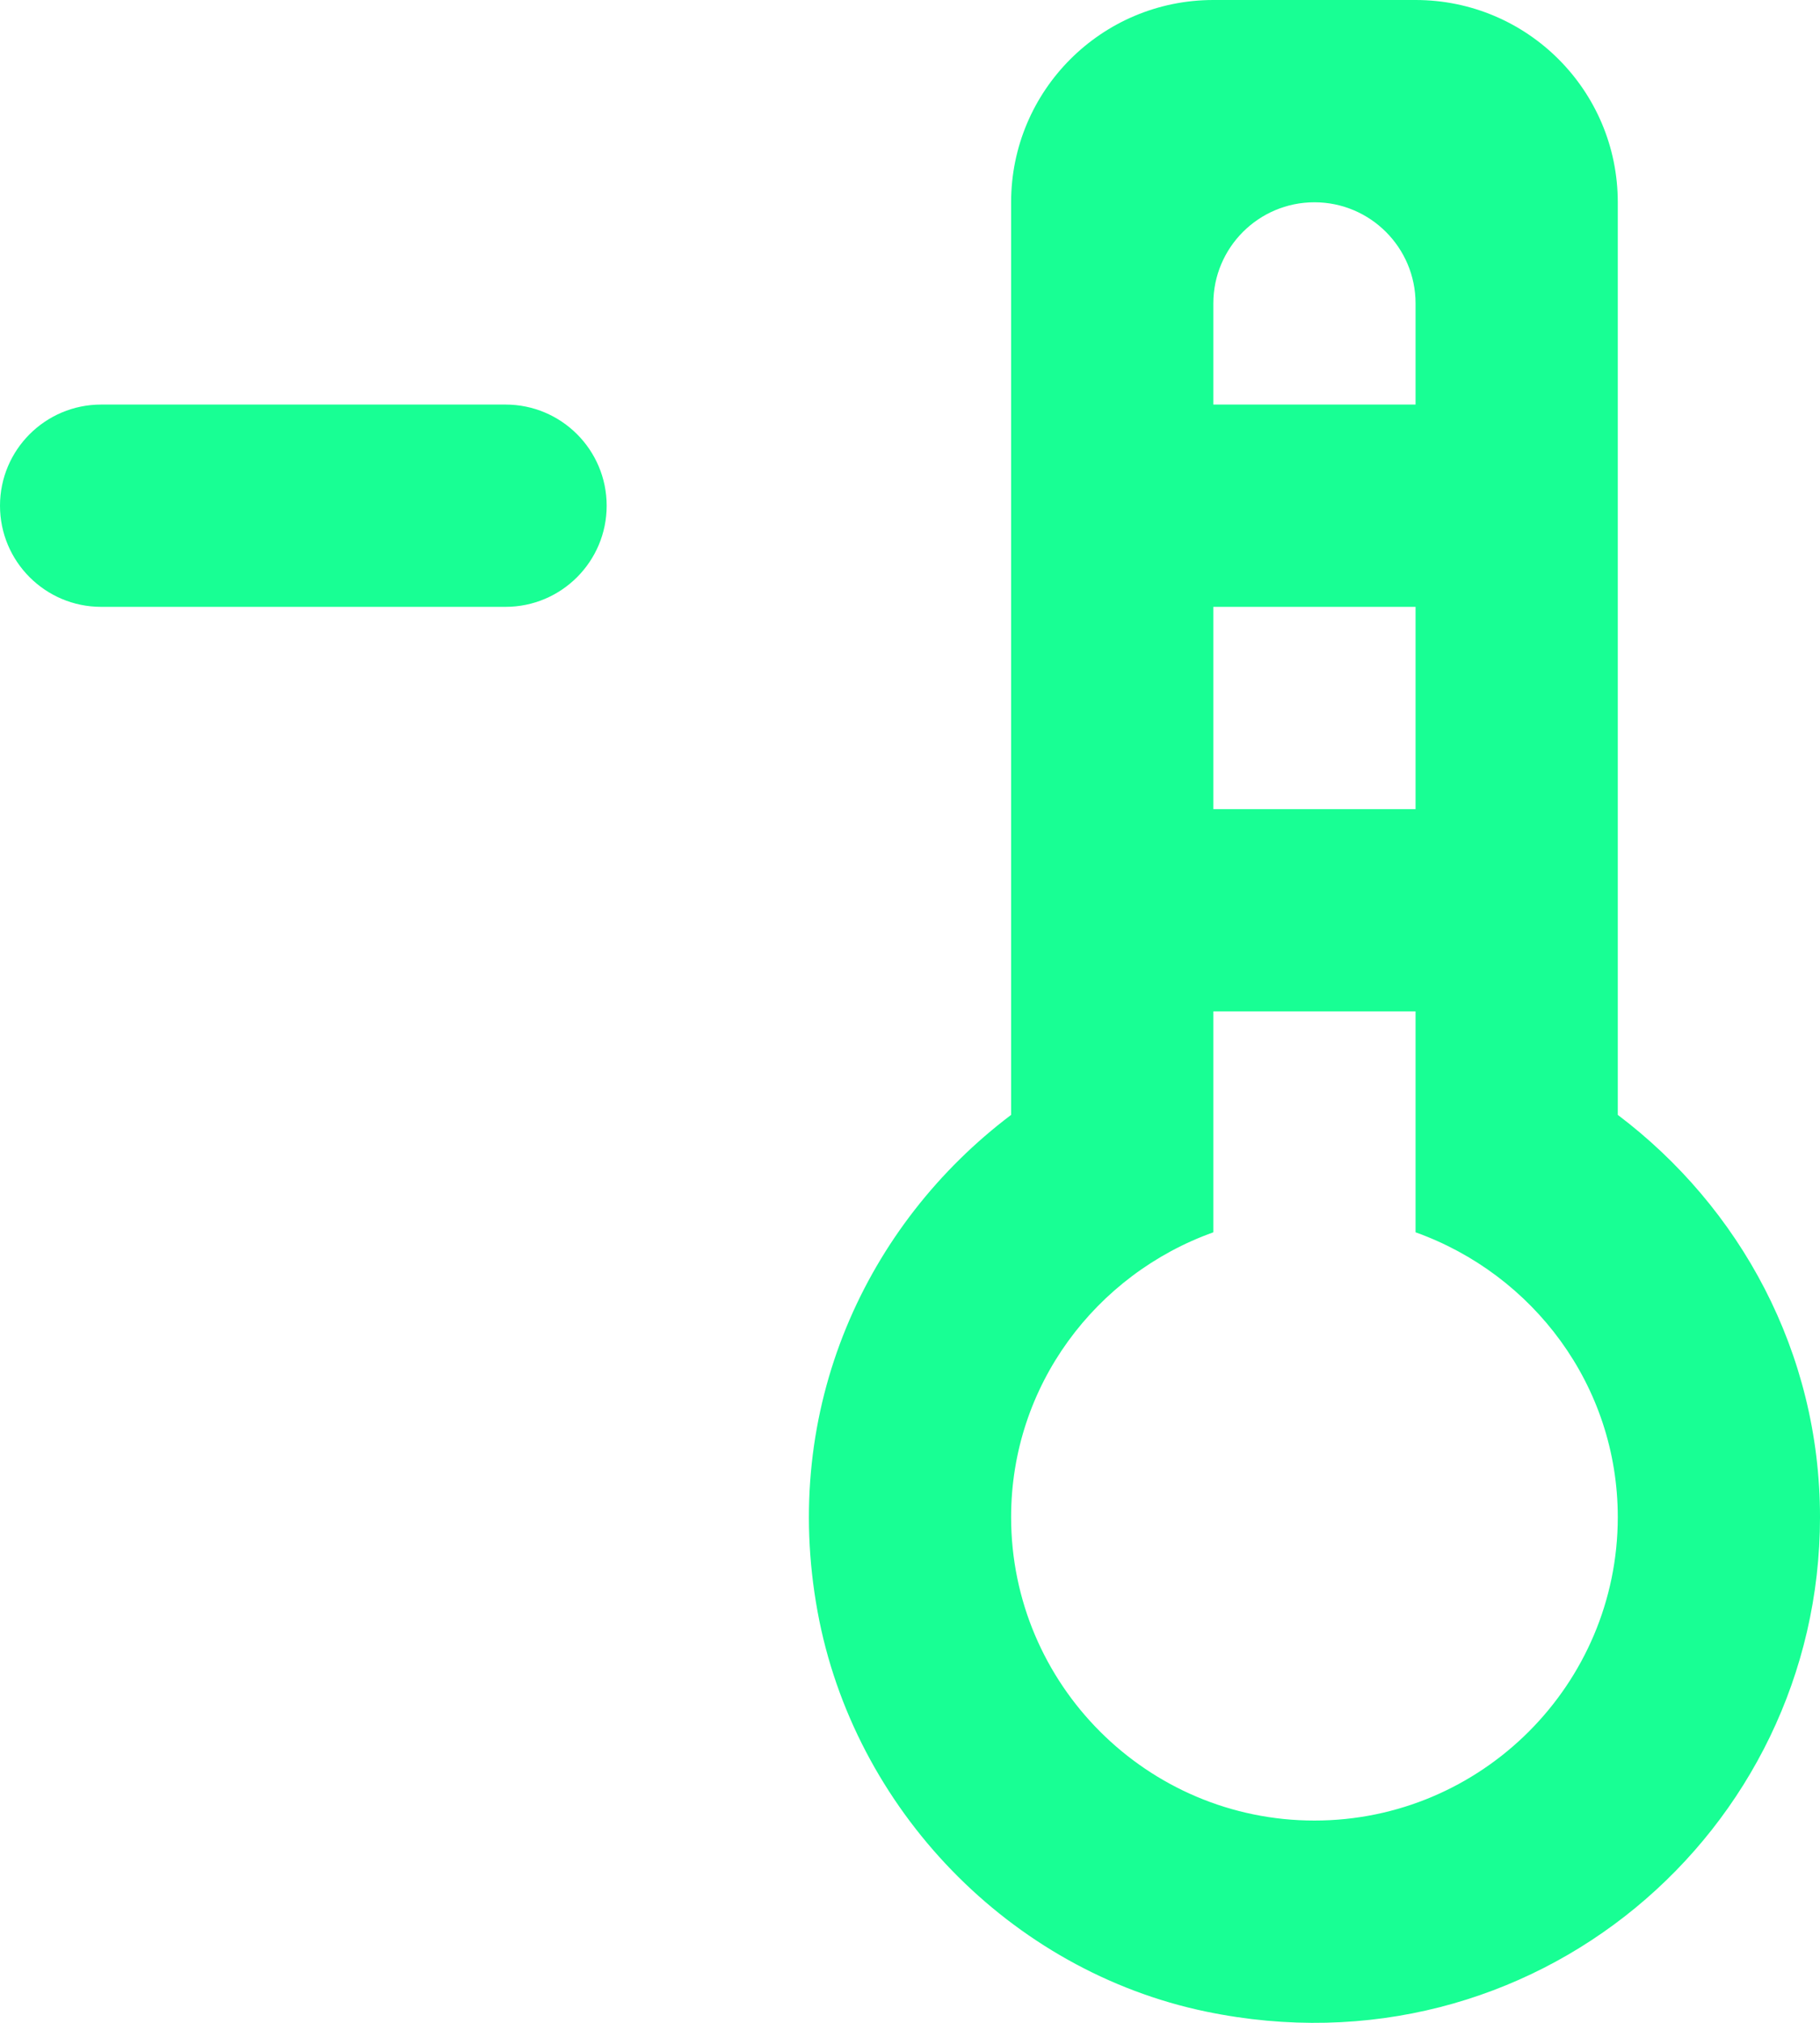 <?xml version="1.0" encoding="UTF-8" standalone="no"?>
<svg width="18px" height="20px" viewBox="0 0 18 20" version="1.1" xmlns="http://www.w3.org/2000/svg" xmlns:xlink="http://www.w3.org/1999/xlink">
    <!-- Generator: Sketch 3.8.1 (29687) - http://www.bohemiancoding.com/sketch -->
    <title>thermometer_minus [#754]</title>
    <desc>Created with Sketch.</desc>
    <defs></defs>
    <g id="Page-1" stroke="none" stroke-width="1" fill="none" fill-rule="evenodd">
        <g id="Dribbble-Dark-Preview" transform="translate(-221, -4879)" fill="#18FF94">
            <g id="icons" transform="translate(56, 160)">
                <path d="M171,4724 C171,4724.552 170.552,4725 170,4725 L166,4725 C165.448,4725 165,4724.552 165,4724 C165,4723.448 165.448,4723 166,4723 L170,4723 C170.552,4723 171,4723.448 171,4724 L171,4724 Z M178,4737 C176.346,4737 175,4735.654 175,4734 C175,4732.698 175.839,4731.599 177,4731.184 L177,4729.101 L177,4729 L179,4729 L179,4729.101 L179,4731.184 C180.161,4731.599 181,4732.698 181,4734 C181,4735.654 179.654,4737 178,4737 L178,4737 Z M177,4727 L179,4727 L179,4725 L177,4725 L177,4727 Z M177,4722 C177,4721.448 177.448,4721 178,4721 C178.552,4721 179,4721.448 179,4722 L179,4723 L177,4723 L177,4722 Z M181,4730.023 L181,4721 C181,4719.895 180.105,4719 179,4719 L177,4719 C175.895,4719 175,4719.895 175,4721 L175,4730.023 C173.566,4731.106 172.718,4732.925 173.086,4734.935 C173.443,4736.885 174.988,4738.486 176.929,4738.889 C180.158,4739.559 183,4737.111 183,4734 C183,4732.37 182.208,4730.935 181,4730.023 L181,4730.023 Z" id="thermometer_minus-[#754]"></path>
            </g>
        </g>
    </g>
</svg>